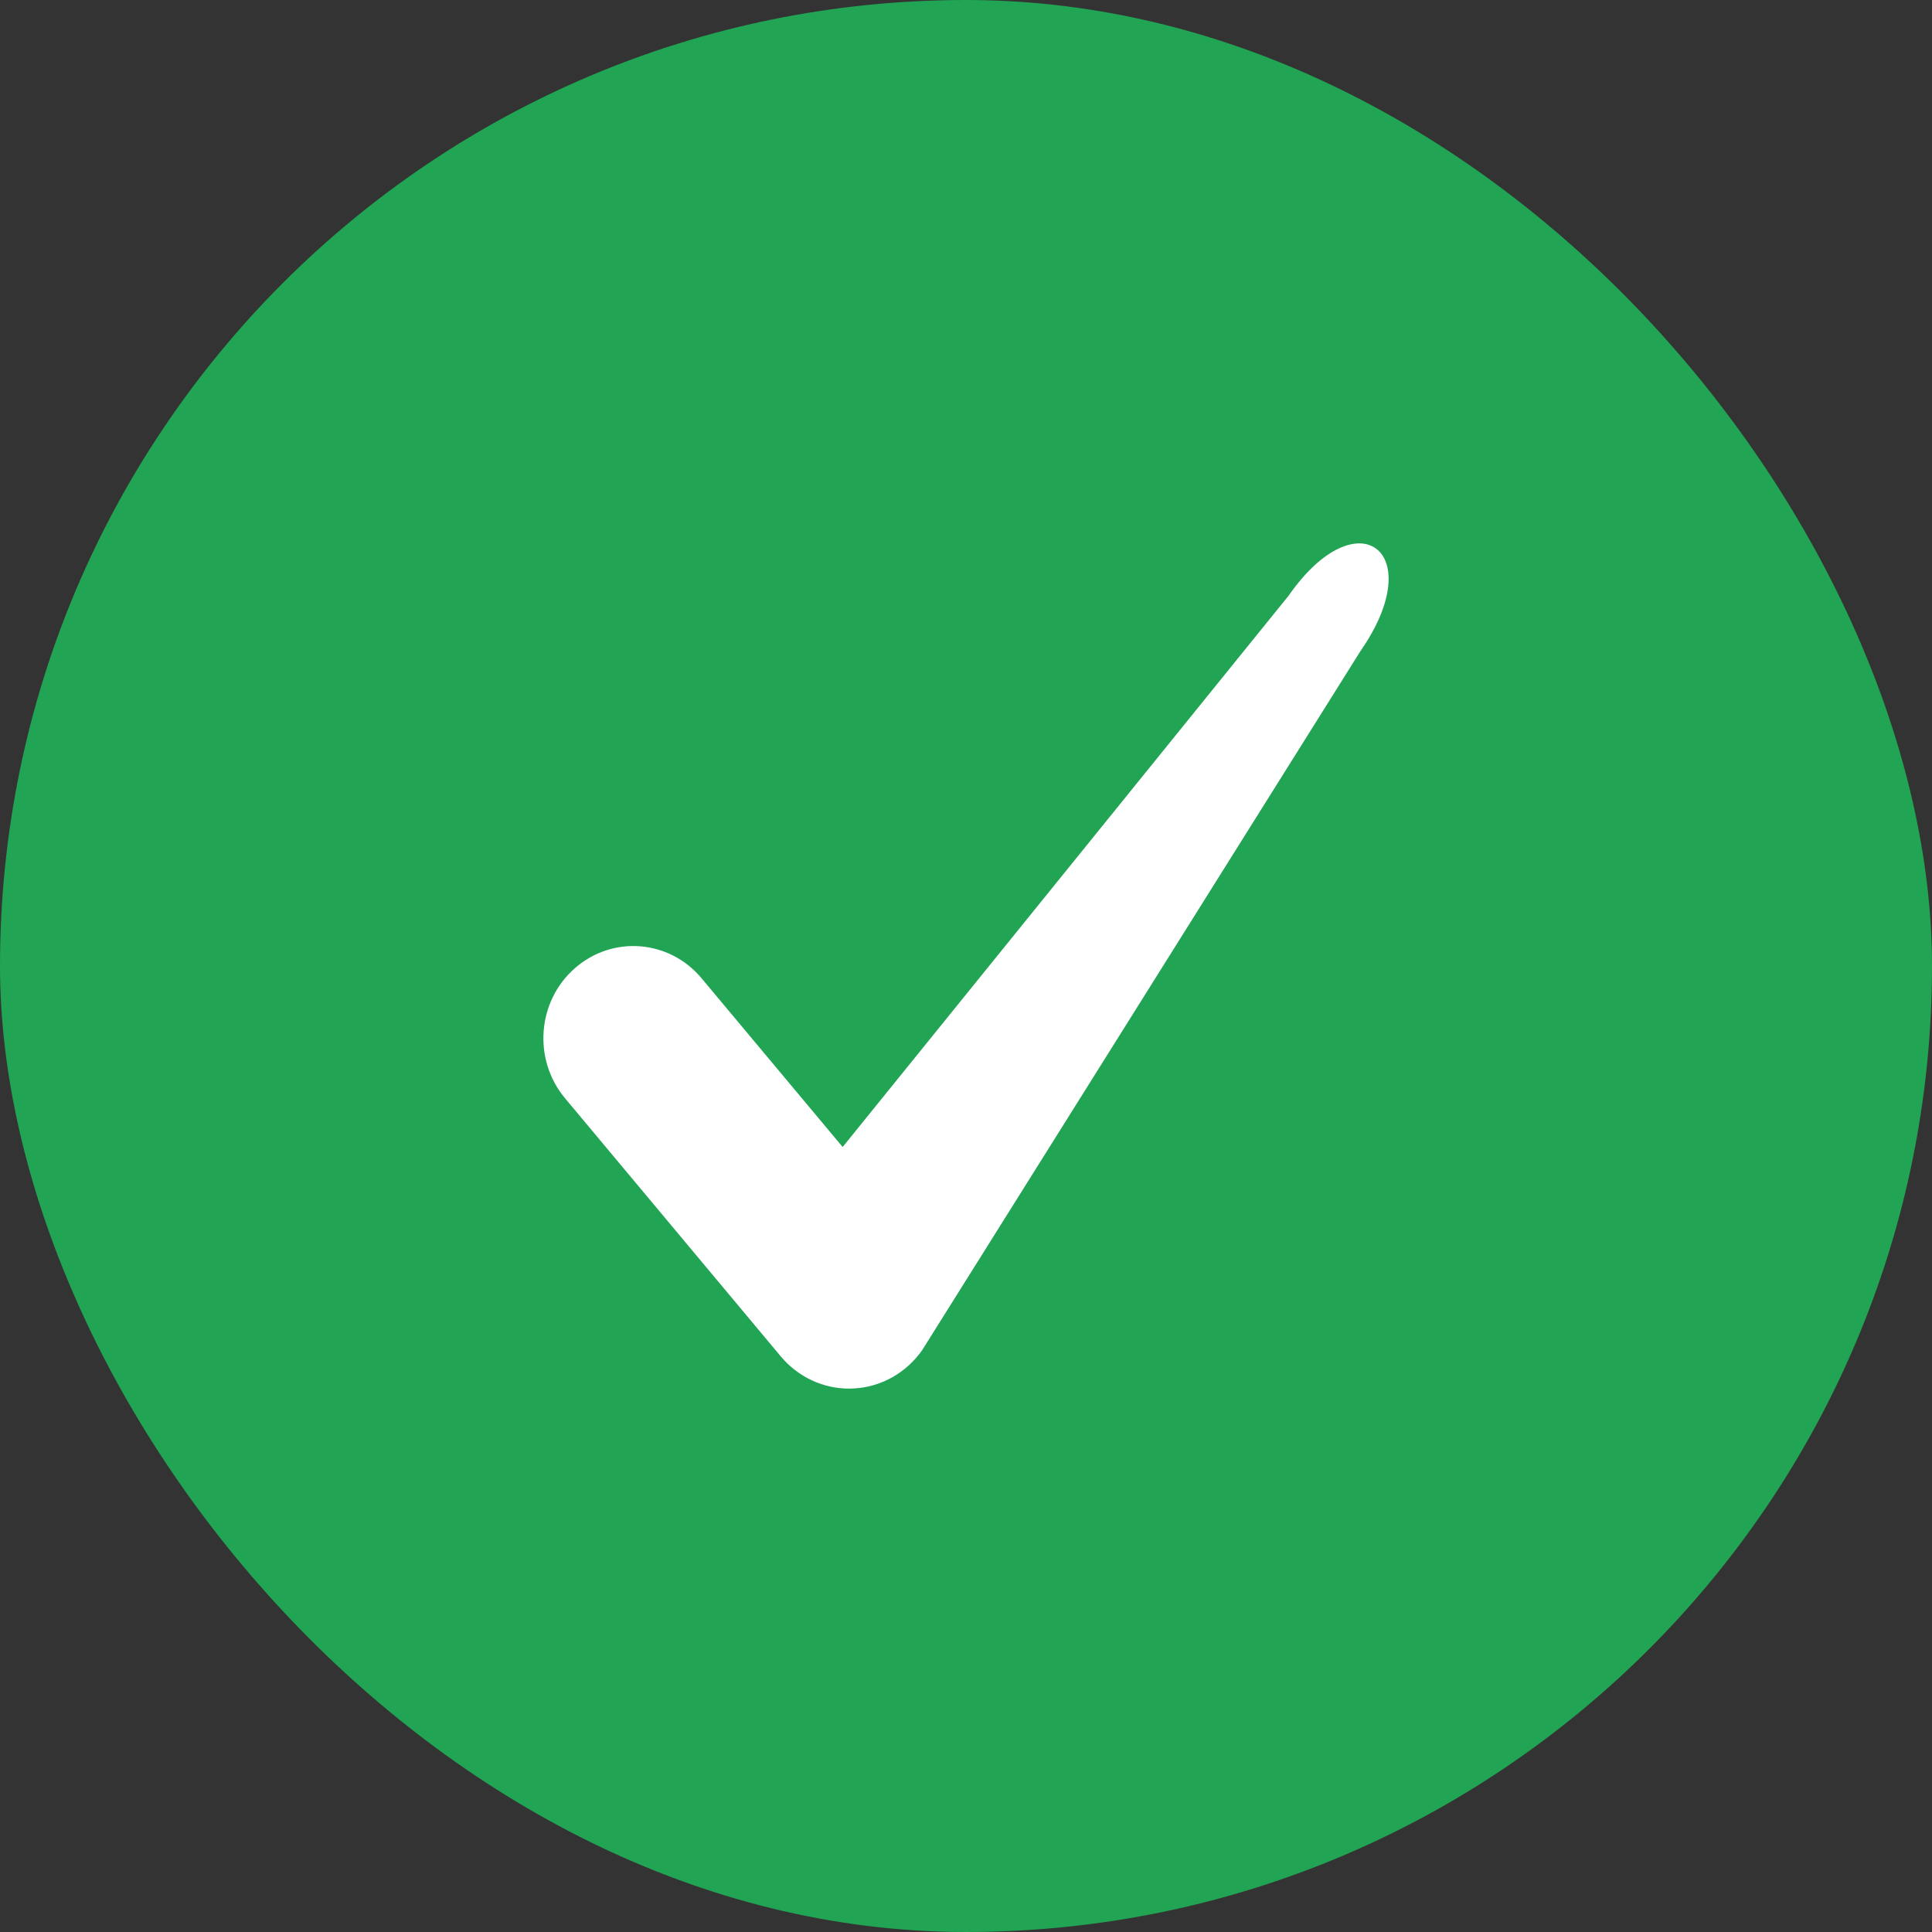 <svg width="32" height="32" viewBox="0 0 32 32" fill="none" xmlns="http://www.w3.org/2000/svg">
<rect x="0" y="0" width="32" height="32" fill="#333333" stroke="none"/>
<rect width="32" height="32" rx="16" fill="#21A453"/>
<path fill-rule="evenodd" clip-rule="evenodd" d="M14.064 23C13.63 23 13.217 22.806 12.933 22.467L9.359 18.191C8.823 17.55 8.896 16.586 9.52 16.038C10.145 15.488 11.085 15.562 11.62 16.203L13.957 18.998L21.343 9.867C22.486 8.225 23.682 9.134 22.534 10.783L15.276 22.36C15.009 22.742 14.587 22.978 14.13 22.998C14.107 22.999 14.086 23 14.064 23Z" fill="white"/>
</svg>
